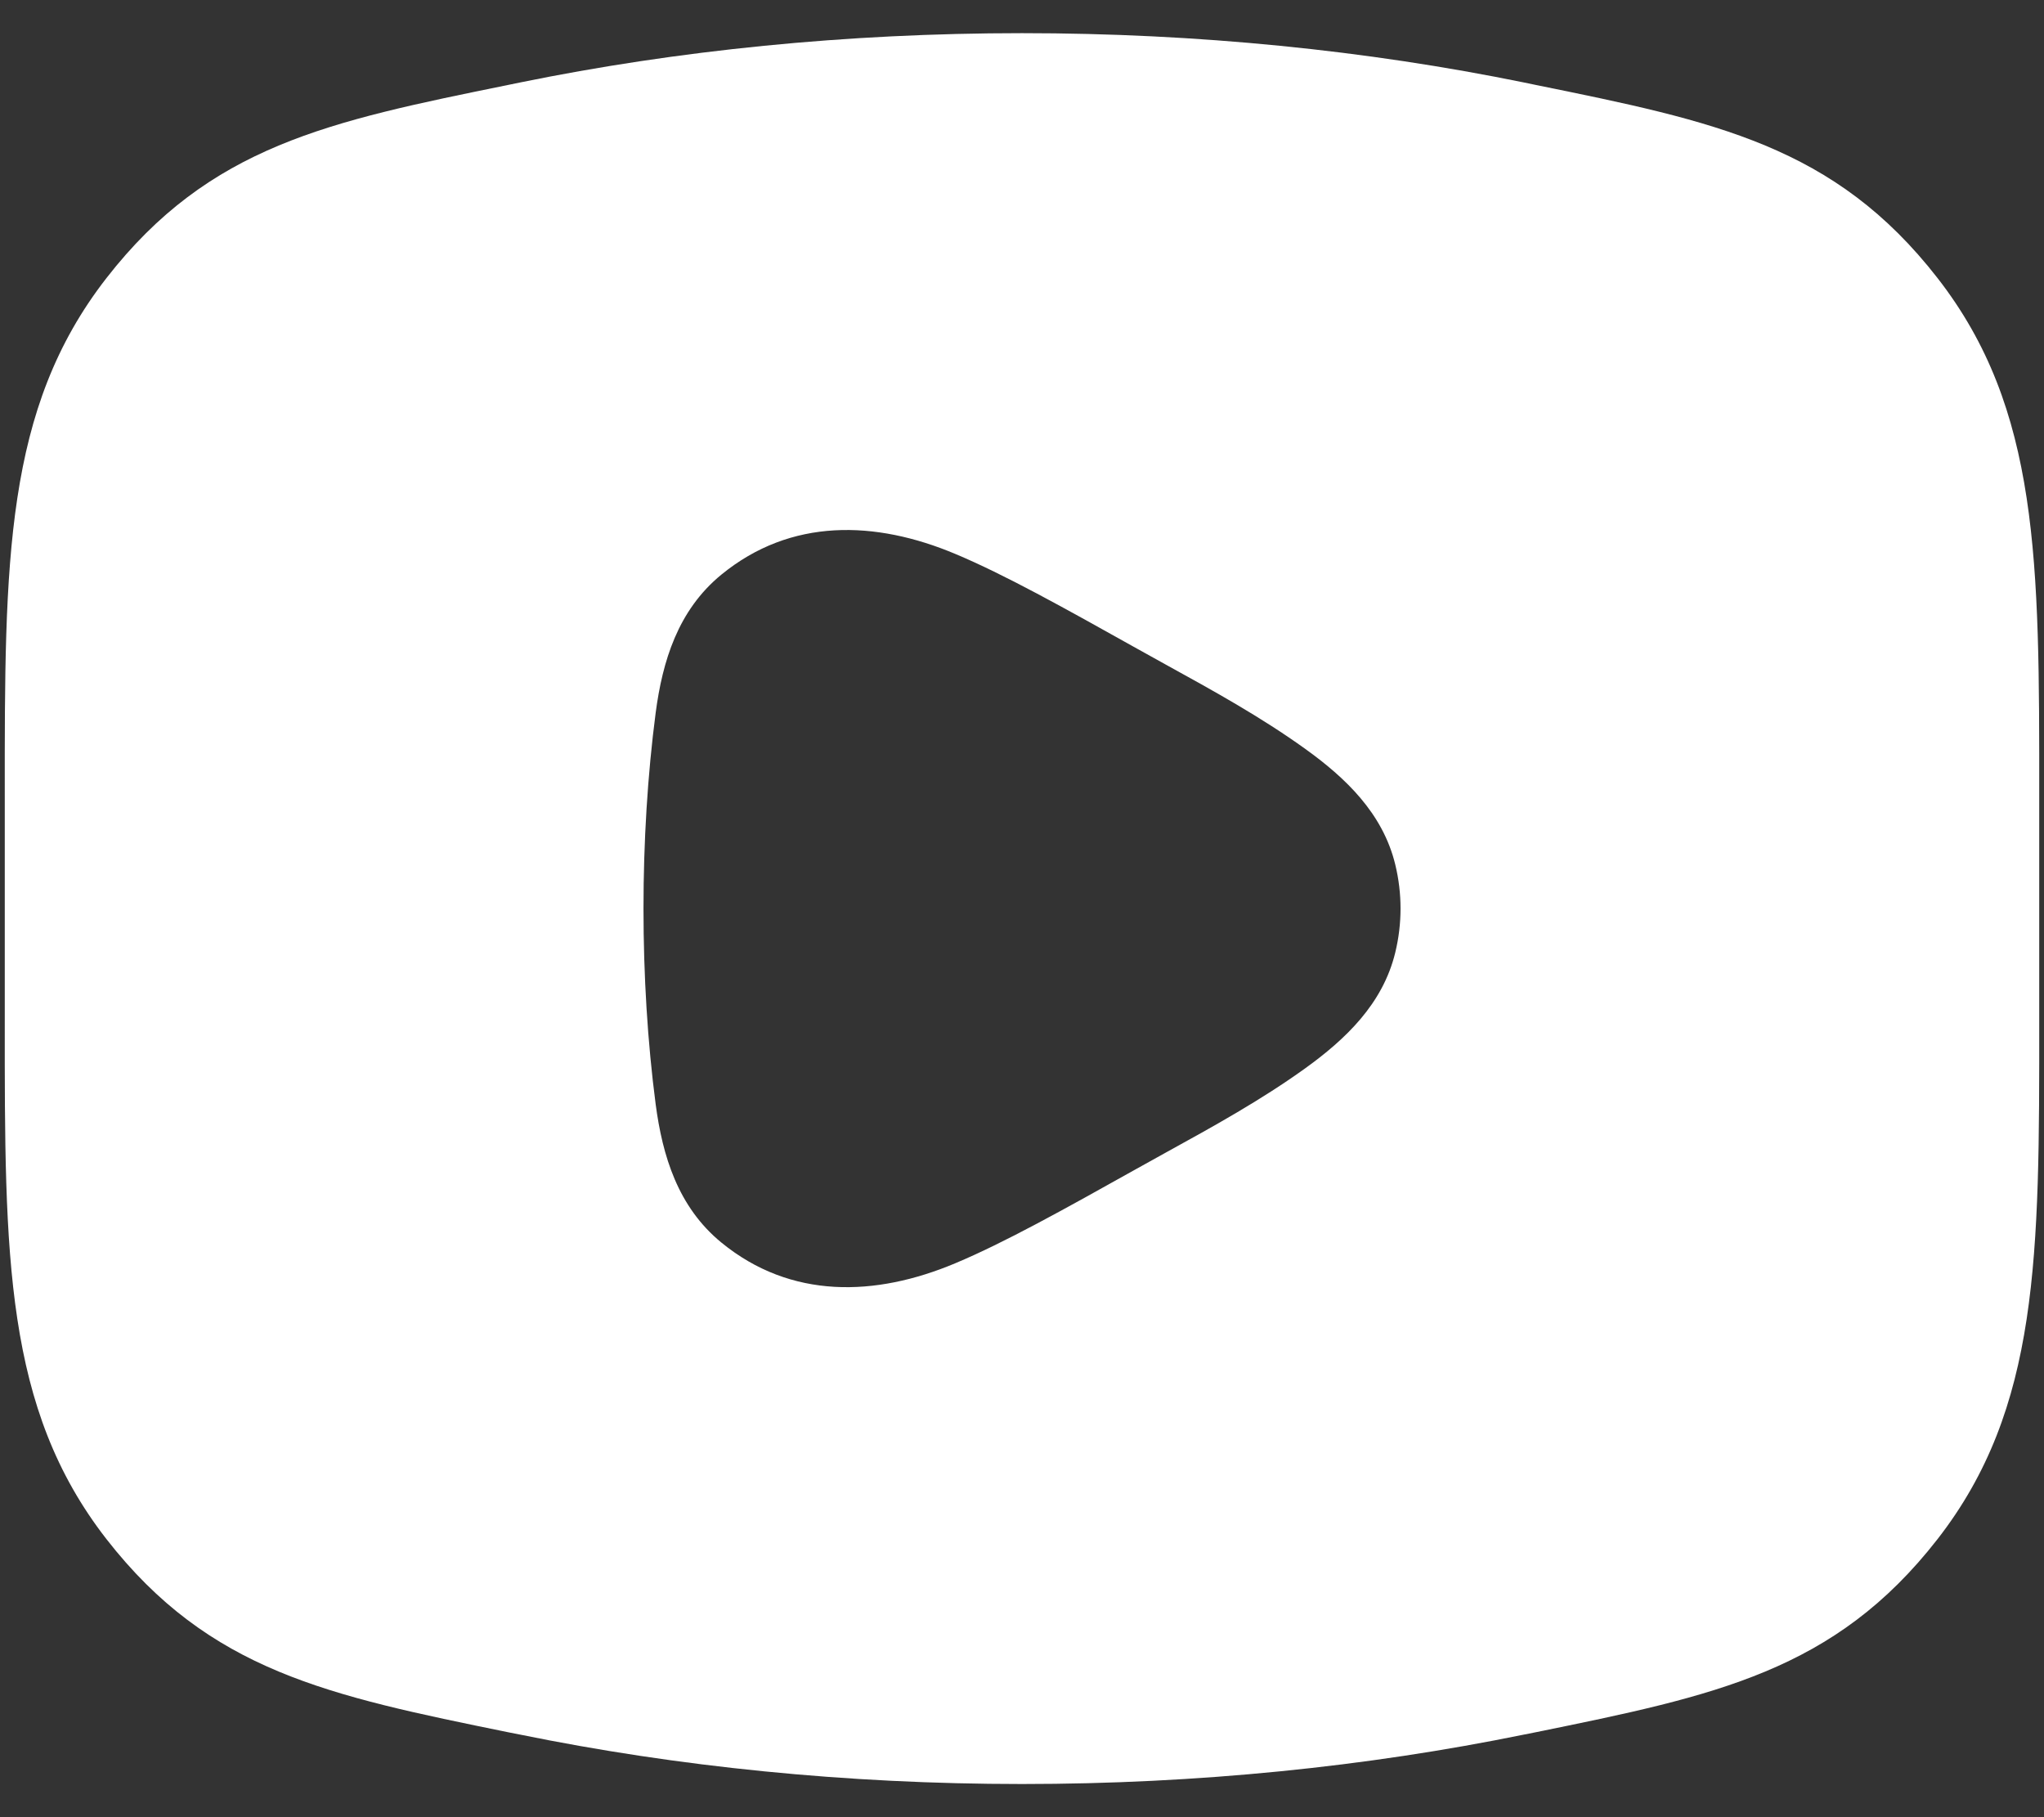 <svg width="18" height="16" viewBox="0 0 18 16" fill="none" xmlns="http://www.w3.org/2000/svg">
<rect x="0" y="0" width="18" height="16" fill="#333333" stroke="none"/>
<path fill-rule="evenodd" clip-rule="evenodd" d="M4.581 0.726C5.963 0.444 7.451 0.292 9 0.292C10.549 0.292 12.037 0.444 13.419 0.726L13.525 0.748C15.104 1.069 16.156 1.283 17.063 2.449C17.96 3.602 17.959 4.939 17.958 7.01V8.989C17.959 11.06 17.96 12.398 17.063 13.551C16.156 14.716 15.104 14.93 13.525 15.252L13.419 15.273C12.037 15.555 10.549 15.708 9 15.708C7.451 15.708 5.963 15.555 4.581 15.273L4.474 15.252C2.896 14.93 1.844 14.716 0.937 13.551C0.04 12.398 0.041 11.06 0.042 8.989V7.01C0.041 4.939 0.04 3.602 0.937 2.449C1.844 1.283 2.896 1.069 4.474 0.748L4.581 0.726ZM8.412 4.877C8.844 5.058 9.369 5.351 10.011 5.71C10.095 5.757 10.18 5.804 10.265 5.851C10.685 6.082 11.107 6.315 11.496 6.595C11.845 6.846 12.177 7.158 12.287 7.612C12.349 7.867 12.349 8.132 12.287 8.387C12.177 8.842 11.845 9.153 11.496 9.405C11.107 9.685 10.685 9.918 10.265 10.149C10.18 10.196 10.095 10.243 10.011 10.29C9.369 10.649 8.844 10.942 8.412 11.123C7.71 11.418 6.965 11.442 6.352 10.94C5.969 10.626 5.834 10.176 5.774 9.723C5.631 8.629 5.631 7.372 5.774 6.276C5.834 5.823 5.969 5.374 6.352 5.06C6.965 4.558 7.71 4.582 8.412 4.877Z" fill="white"/>
</svg>
